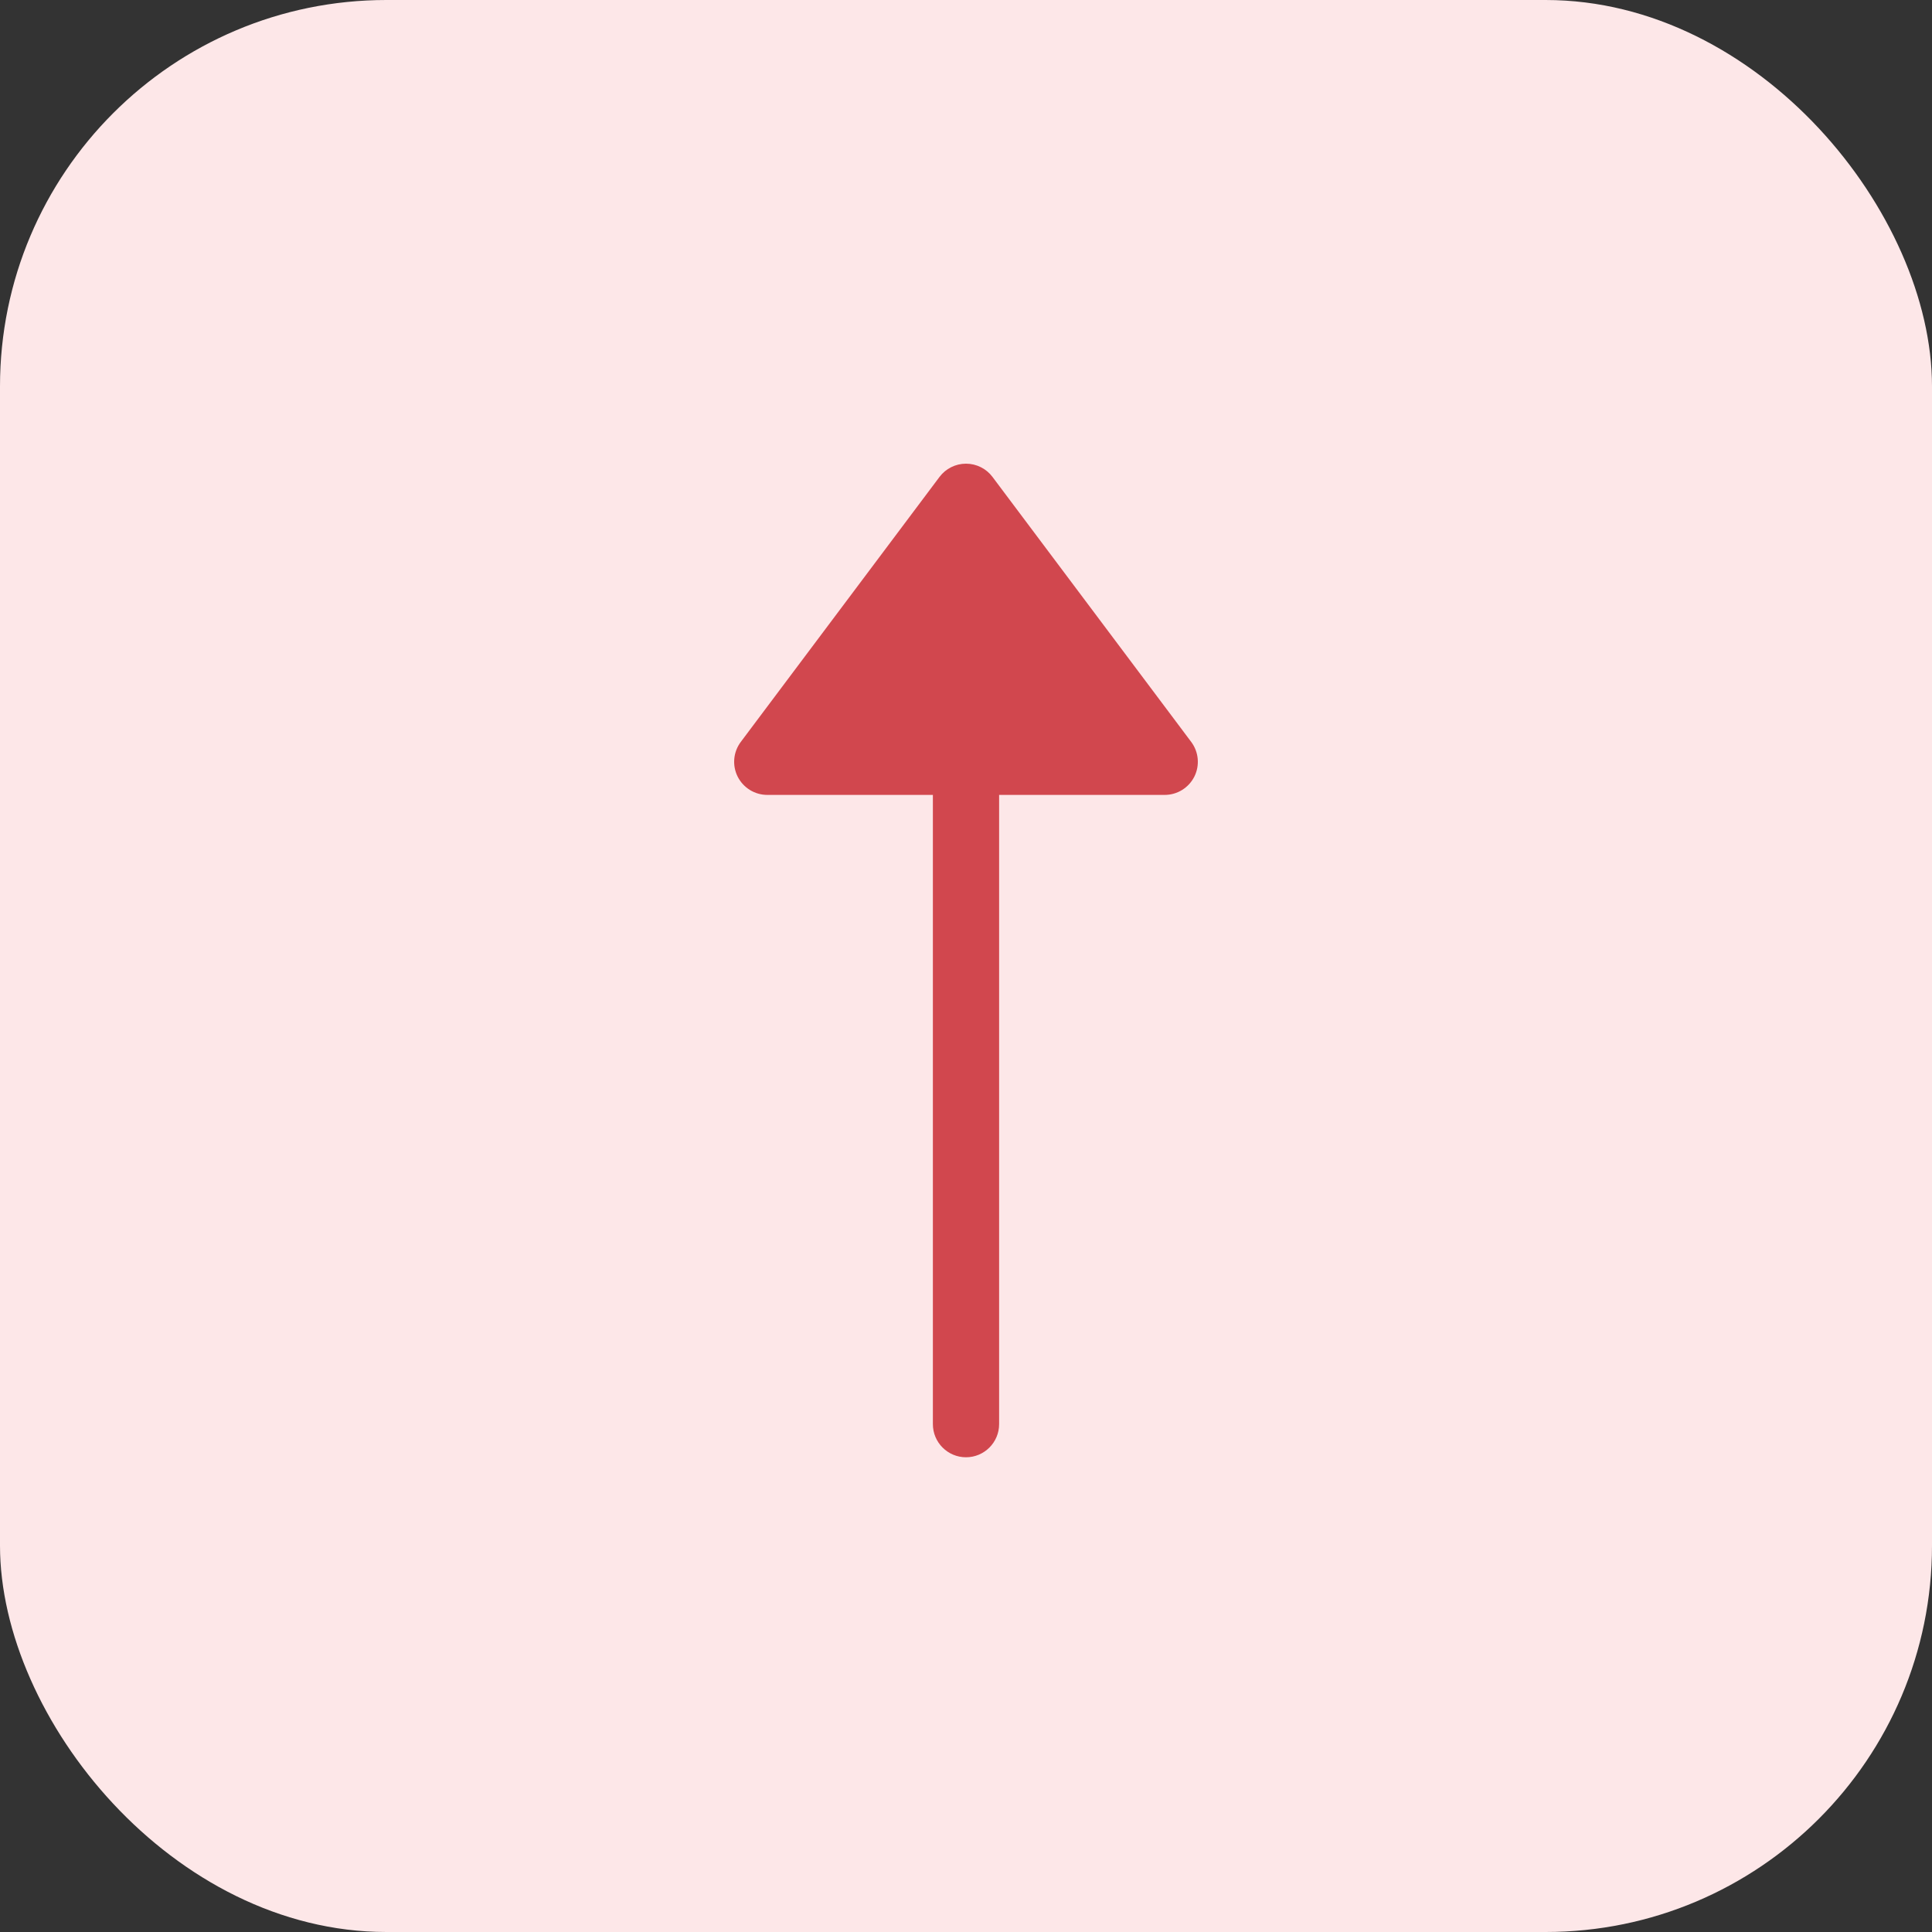 <svg width="50" height="50" viewBox="0 0 50 50" fill="none" xmlns="http://www.w3.org/2000/svg">
<rect x="0" y="0" width="50" height="50" fill="#333333" stroke="none"/>
<rect width="50" height="50" rx="10" fill="#FDE7E8"/>
<path d="M25 12C25.27 12 25.524 12.127 25.686 12.343L30.828 19.2C31.023 19.46 31.055 19.807 30.91 20.098C30.764 20.388 30.468 20.572 30.143 20.572L25.857 20.572L25.857 36.857C25.857 37.33 25.473 37.714 25 37.714C24.527 37.714 24.143 37.33 24.143 36.857L24.143 20.572L19.857 20.572C19.532 20.572 19.236 20.388 19.09 20.098C18.945 19.807 18.977 19.46 19.172 19.2L24.314 12.343C24.476 12.127 24.73 12 25 12L25 12Z" fill="#D1474E"/>
</svg>
